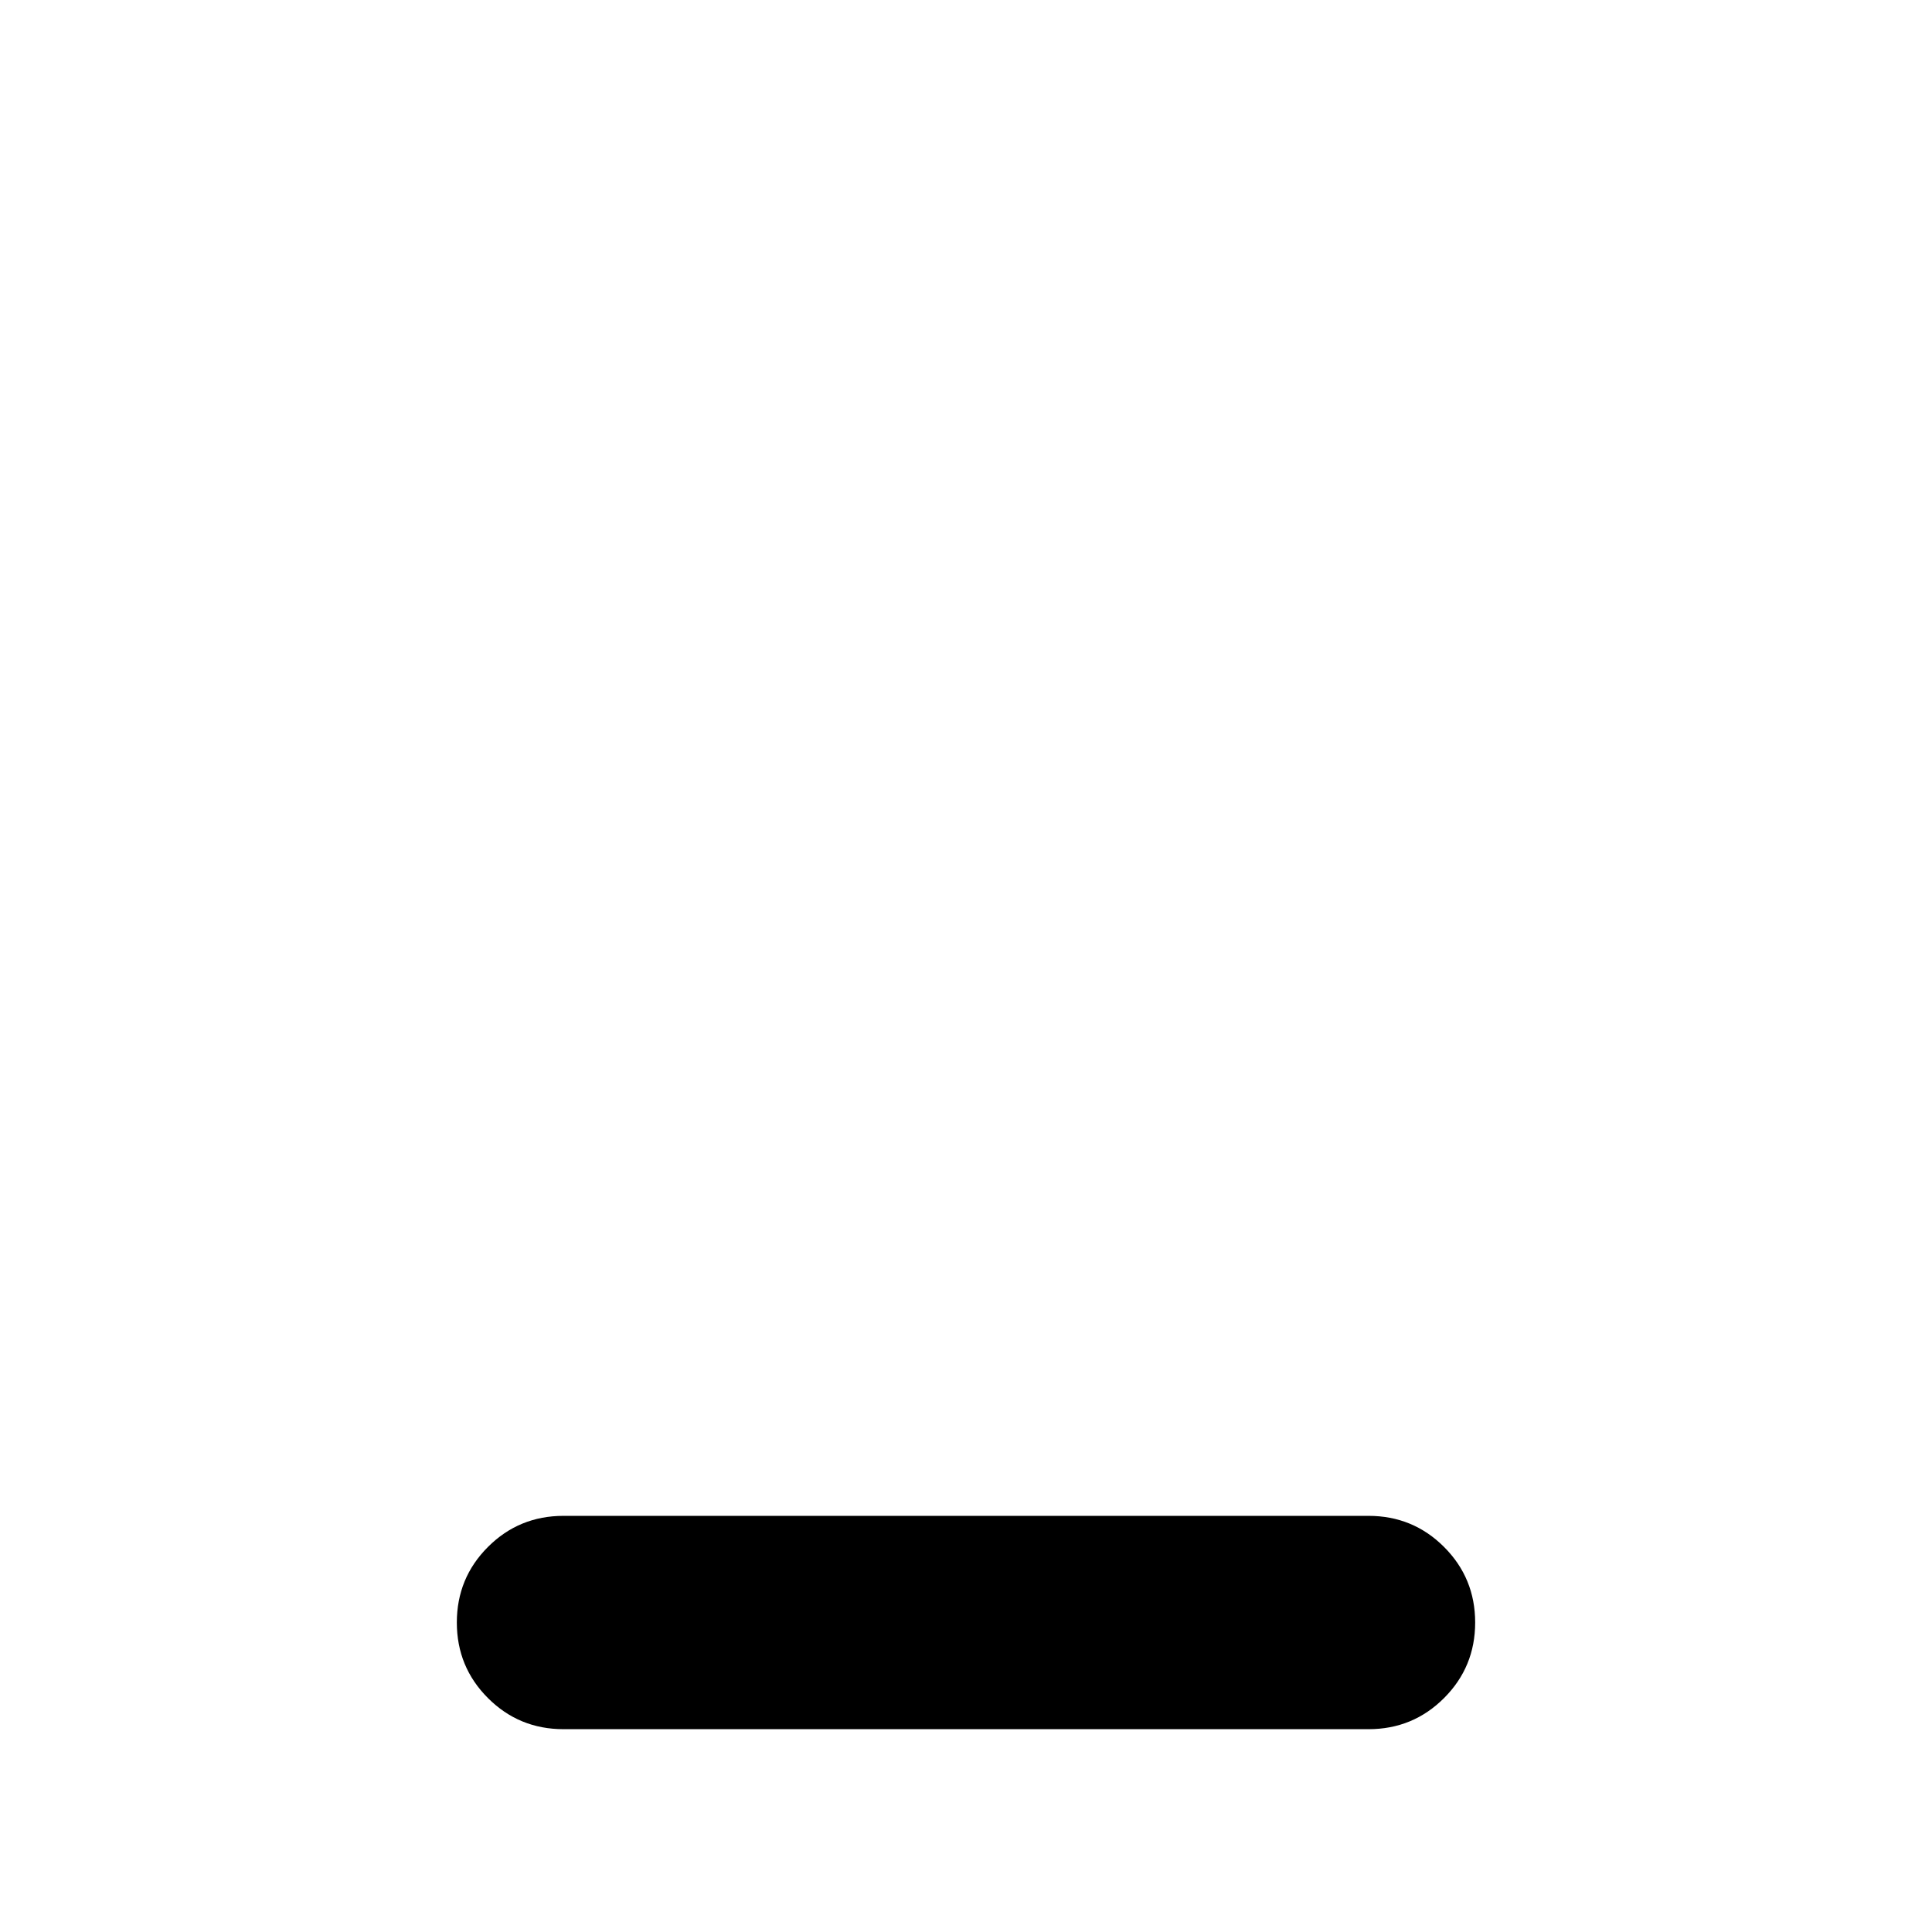 <svg xmlns="http://www.w3.org/2000/svg" height="24" viewBox="0 -960 960 960" width="24"><path d="M280-100.78q-22.09 0-37.54-15.46Q227-131.7 227-153.78q0-22.09 15.46-37.55 15.45-15.45 37.54-15.45h400q22.09 0 37.54 15.45Q733-175.87 733-153.78q0 22.08-15.46 37.54-15.45 15.46-37.54 15.46H280Z"/></svg>
